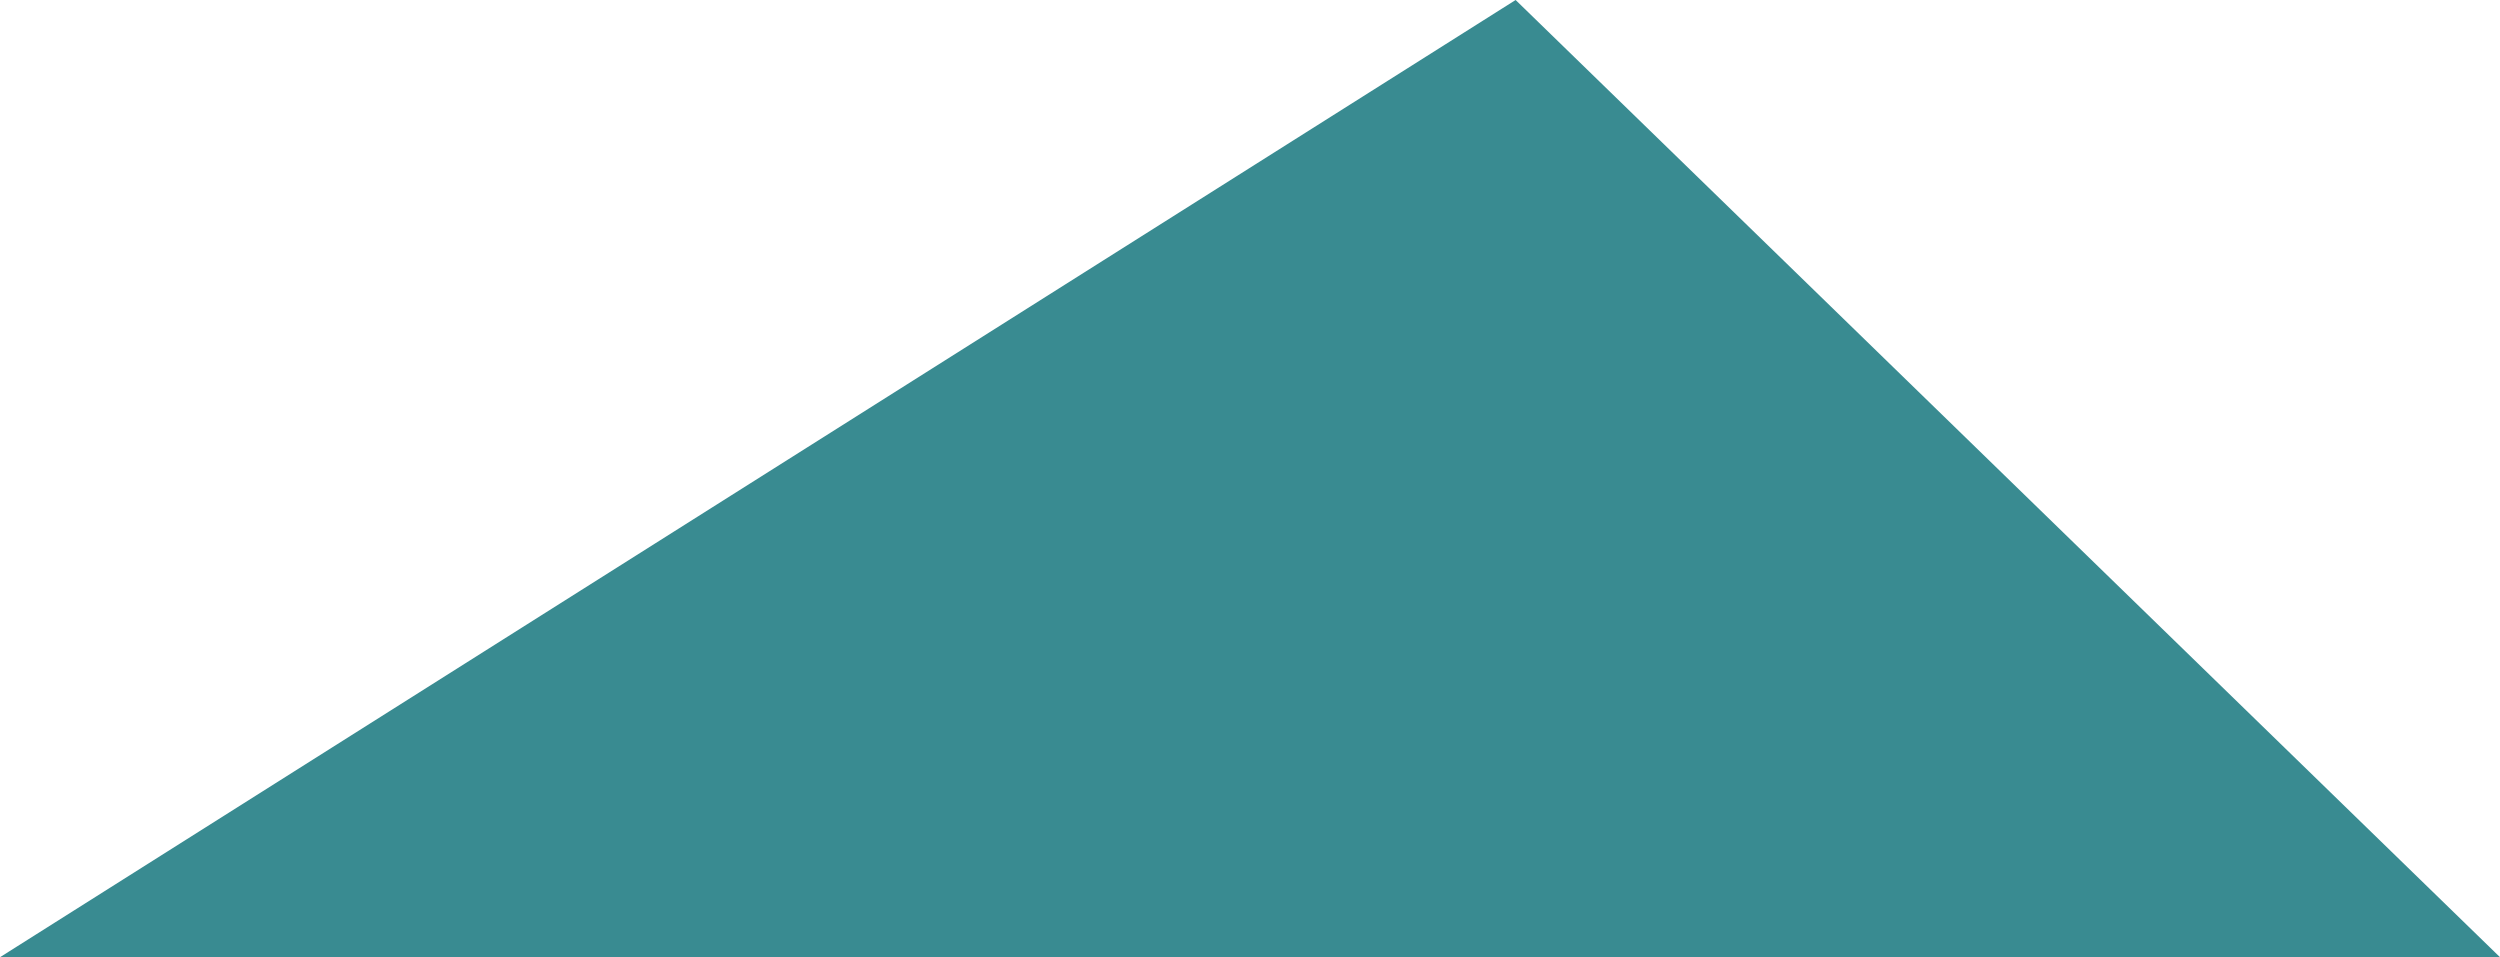 <!-- Generator: Adobe Illustrator 19.0.0, SVG Export Plug-In  -->
<svg version="1.1"
	 xmlns="http://www.w3.org/2000/svg" xmlns:xlink="http://www.w3.org/1999/xlink" xmlns:a="http://ns.adobe.com/AdobeSVGViewerExtensions/3.0/"
	 x="0px" y="0px" width="173.571px" height="66.457px" viewBox="0 0 173.571 66.457"
	 style="enable-background:new 0 0 173.571 66.457;" xml:space="preserve">
<style type="text/css">
	.st0{fill:#398B91;}
</style>
<defs>
</defs>
<polygon id="XMLID_15_" class="st0" points="105.227,0 0,66.457 173.571,66.457 "/>
</svg>